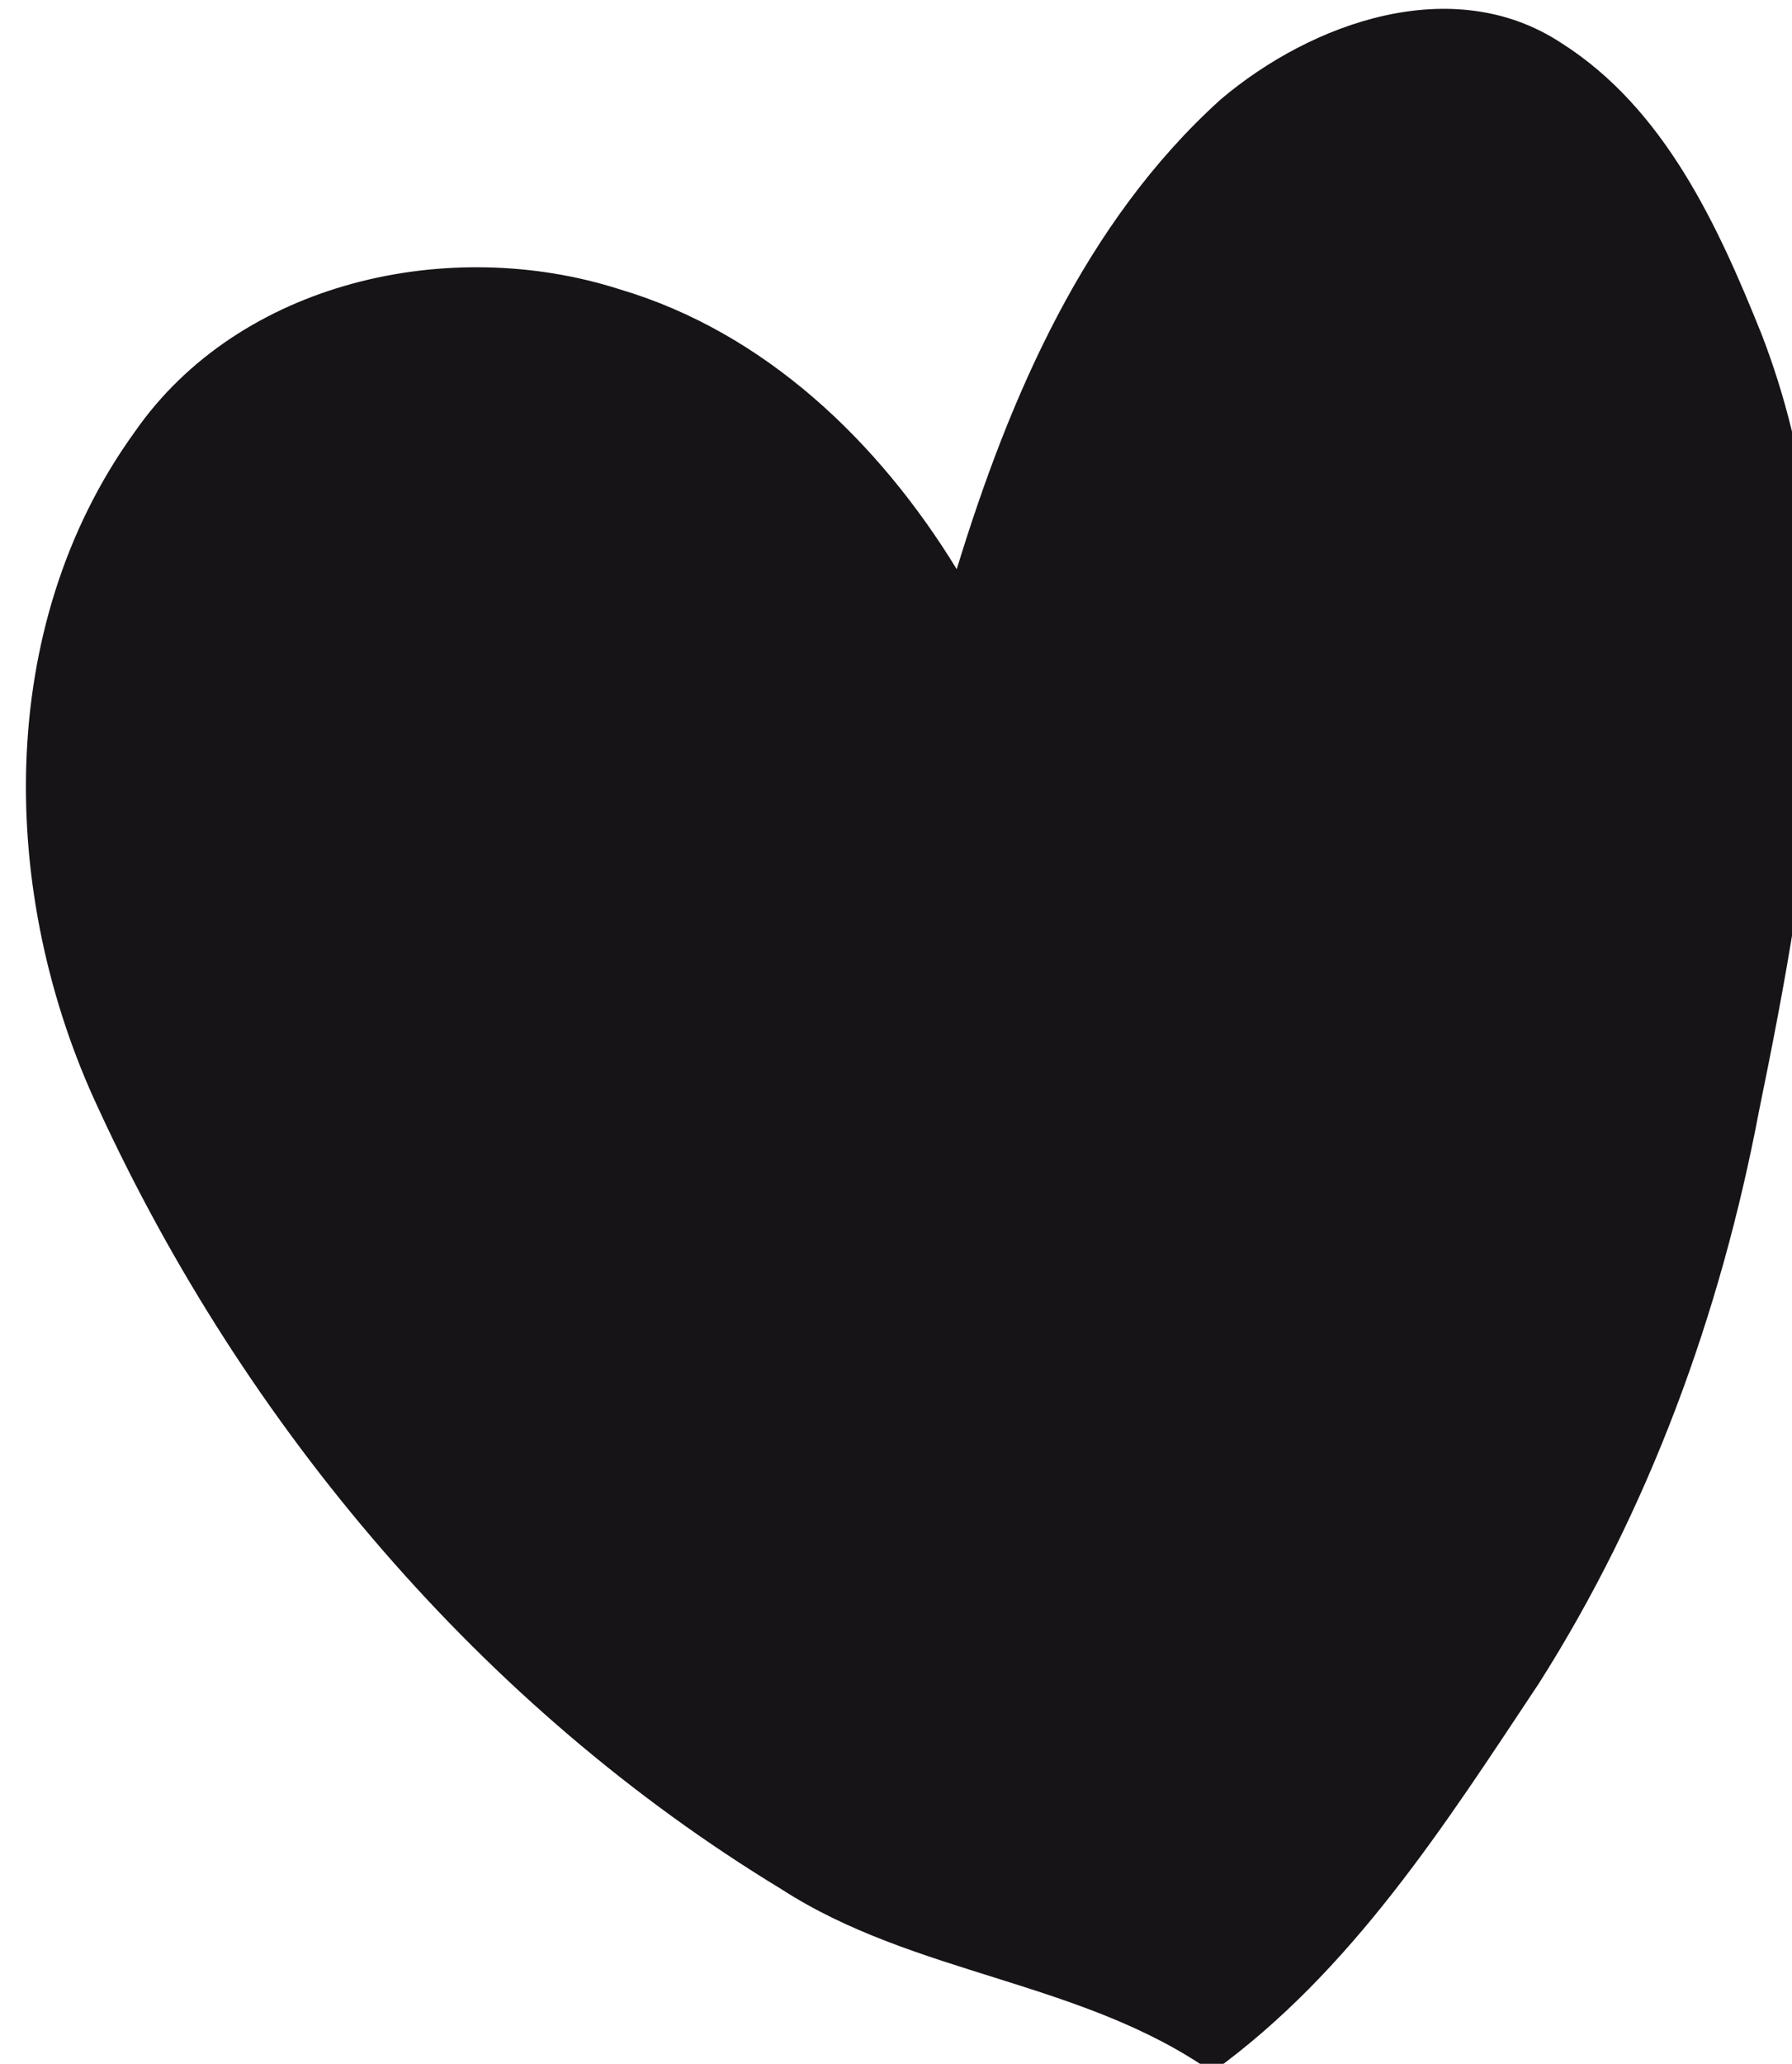 <?xml version="1.0" encoding="UTF-8" standalone="no"?>
<!-- Created with Inkscape (http://www.inkscape.org/) -->

<svg
   version="1.1"
   id="svg242400"
   width="34.396"
   height="39.593"
   viewBox="0 0 34.396 39.593"
   sodipodi:docname="14833541_5524640.eps"
   xmlns:inkscape="http://www.inkscape.org/namespaces/inkscape"
   xmlns:sodipodi="http://sodipodi.sourceforge.net/DTD/sodipodi-0.dtd"
   xmlns="http://www.w3.org/2000/svg"
   xmlns:svg="http://www.w3.org/2000/svg">
  <defs
     id="defs242404" />
  <sodipodi:namedview
     id="namedview242402"
     pagecolor="#ffffff"
     bordercolor="#000000"
     borderopacity="0.25"
     inkscape:showpageshadow="2"
     inkscape:pageopacity="0.0"
     inkscape:pagecheckerboard="0"
     inkscape:deskcolor="#d1d1d1"
     showgrid="false" />
  <g
     id="g242408"
     inkscape:groupmode="layer"
     inkscape:label="Page 1"
     transform="matrix(1.333,0,0,-1.333,1988.624,677.045)">
    <path
       d="m -1480.585,480.719 c 1.92,-1.24 4.32,-1.31 6.2,-2.63 2.01,1.45 3.35,3.56 4.7,5.59 1.59,2.5 2.62,5.33 3.17,8.23 0.75,3.66 1.43,7.6 0.04,11.19 -0.63,1.57 -1.4,3.25 -2.88,4.19 -1.56,1.03 -3.6,0.3 -4.91,-0.81 -1.96,-1.77 -3.04,-4.28 -3.8,-6.76 -1.12,1.83 -2.76,3.41 -4.86,4.03 -2.44,0.78 -5.47,0.12 -6.98,-2.06 -2.03,-2.81 -1.95,-6.68 -0.52,-9.73 2.11,-4.58 5.52,-8.62 9.84,-11.24"
       style="fill:#171418;fill-opacity:1;fill-rule:nonzero;stroke:none;stroke-width:0.1"
       id="path243124" />
  </g>
</svg>
